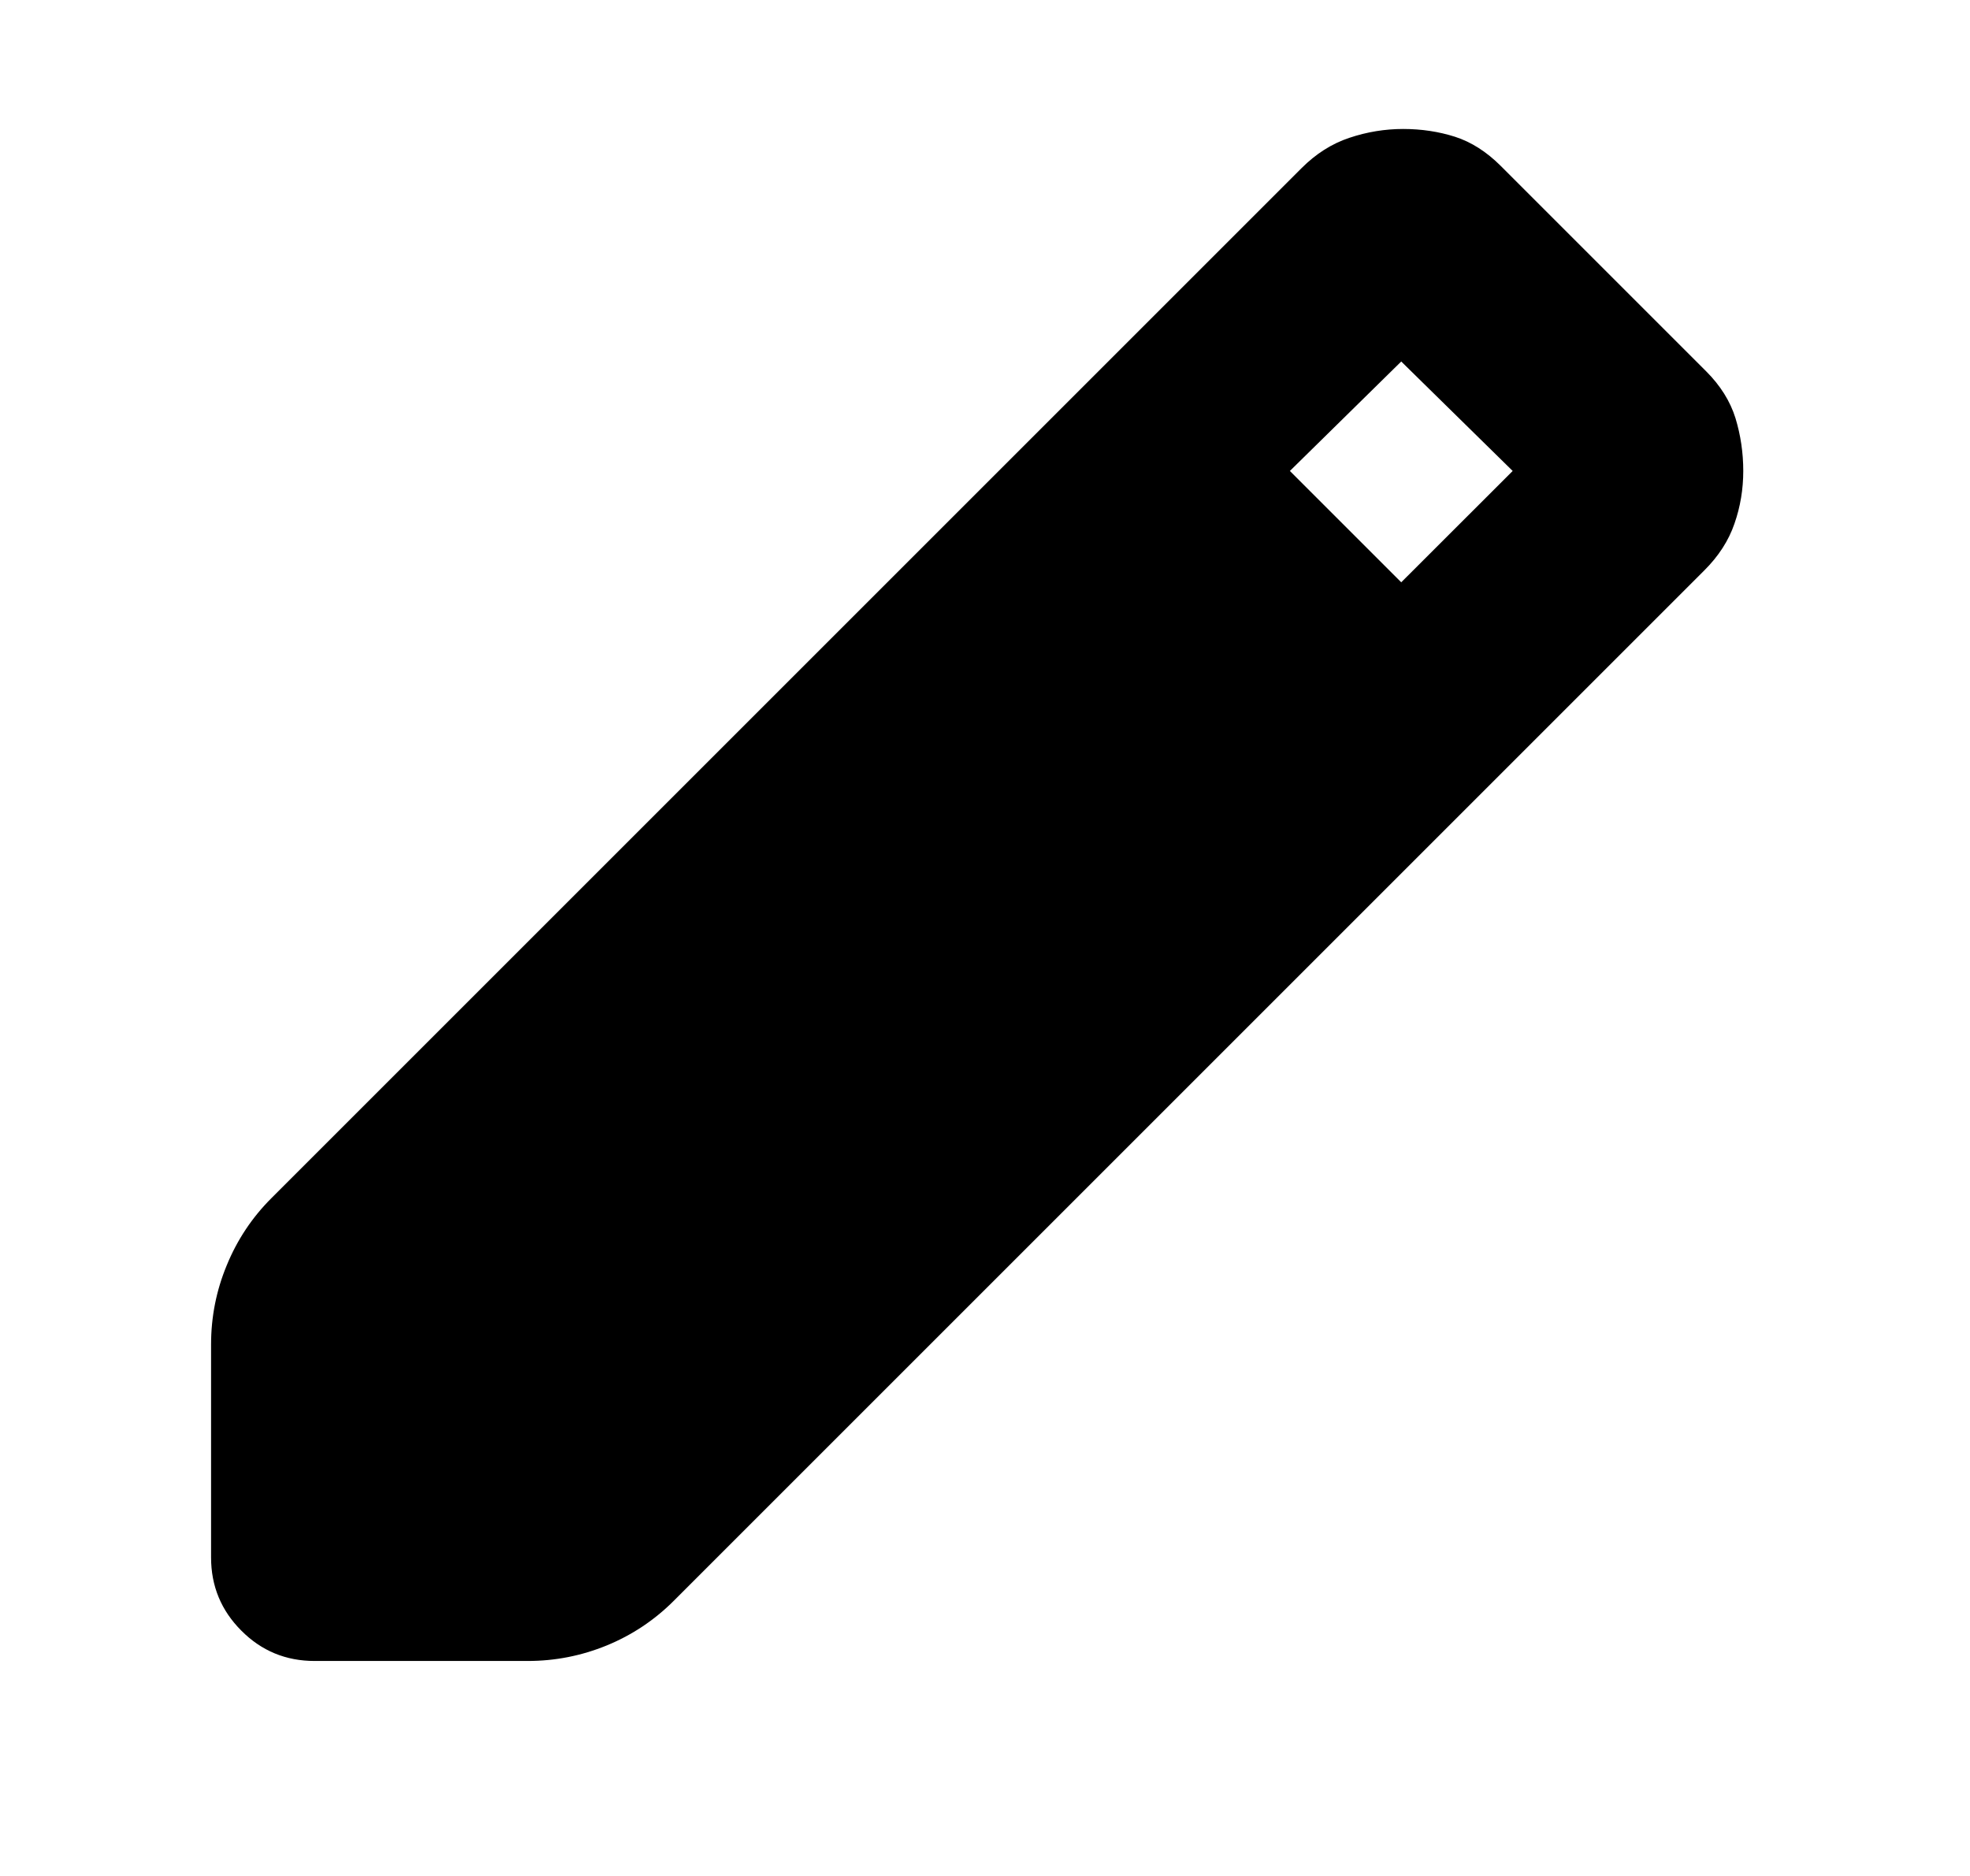 <svg width="21" height="20" viewBox="0 0 21 20" fill="none" xmlns="http://www.w3.org/2000/svg">
<g clip-path="url(#clip0_234_212)">
<mask id="mask0_234_212" style="mask-type:alpha" maskUnits="userSpaceOnUse" x="0" y="0" width="24" height="24">
<rect x="0.417" width="23.083" height="23.083" fill="currentColor"/>
</mask>
<g mask="url(#mask0_234_212)">
<path d="M3.354 17.708C3.048 17.708 2.788 17.601 2.573 17.385C2.358 17.17 2.25 16.91 2.25 16.604V14.333C2.25 14.042 2.305 13.76 2.417 13.49C2.528 13.219 2.687 12.979 2.896 12.771L13.875 1.792C14.028 1.639 14.198 1.531 14.385 1.469C14.573 1.406 14.764 1.375 14.958 1.375C15.153 1.375 15.337 1.403 15.51 1.458C15.684 1.514 15.847 1.618 16 1.771L18.187 3.958C18.34 4.111 18.444 4.278 18.5 4.458C18.555 4.639 18.583 4.826 18.583 5.021C18.583 5.215 18.552 5.403 18.489 5.583C18.427 5.764 18.319 5.931 18.166 6.083L7.187 17.062C6.979 17.271 6.739 17.431 6.469 17.542C6.198 17.653 5.917 17.708 5.625 17.708H3.354ZM14.937 6.208L16.125 5.021L14.937 3.854L13.75 5.021L14.937 6.208Z" fill="currentColor"/>
</g>
</g>
<defs>
<clipPath id="clip0_234_212">
<rect width="20" height="20" fill="white" transform="translate(0.417)"/>
</clipPath>
</defs>
</svg>

